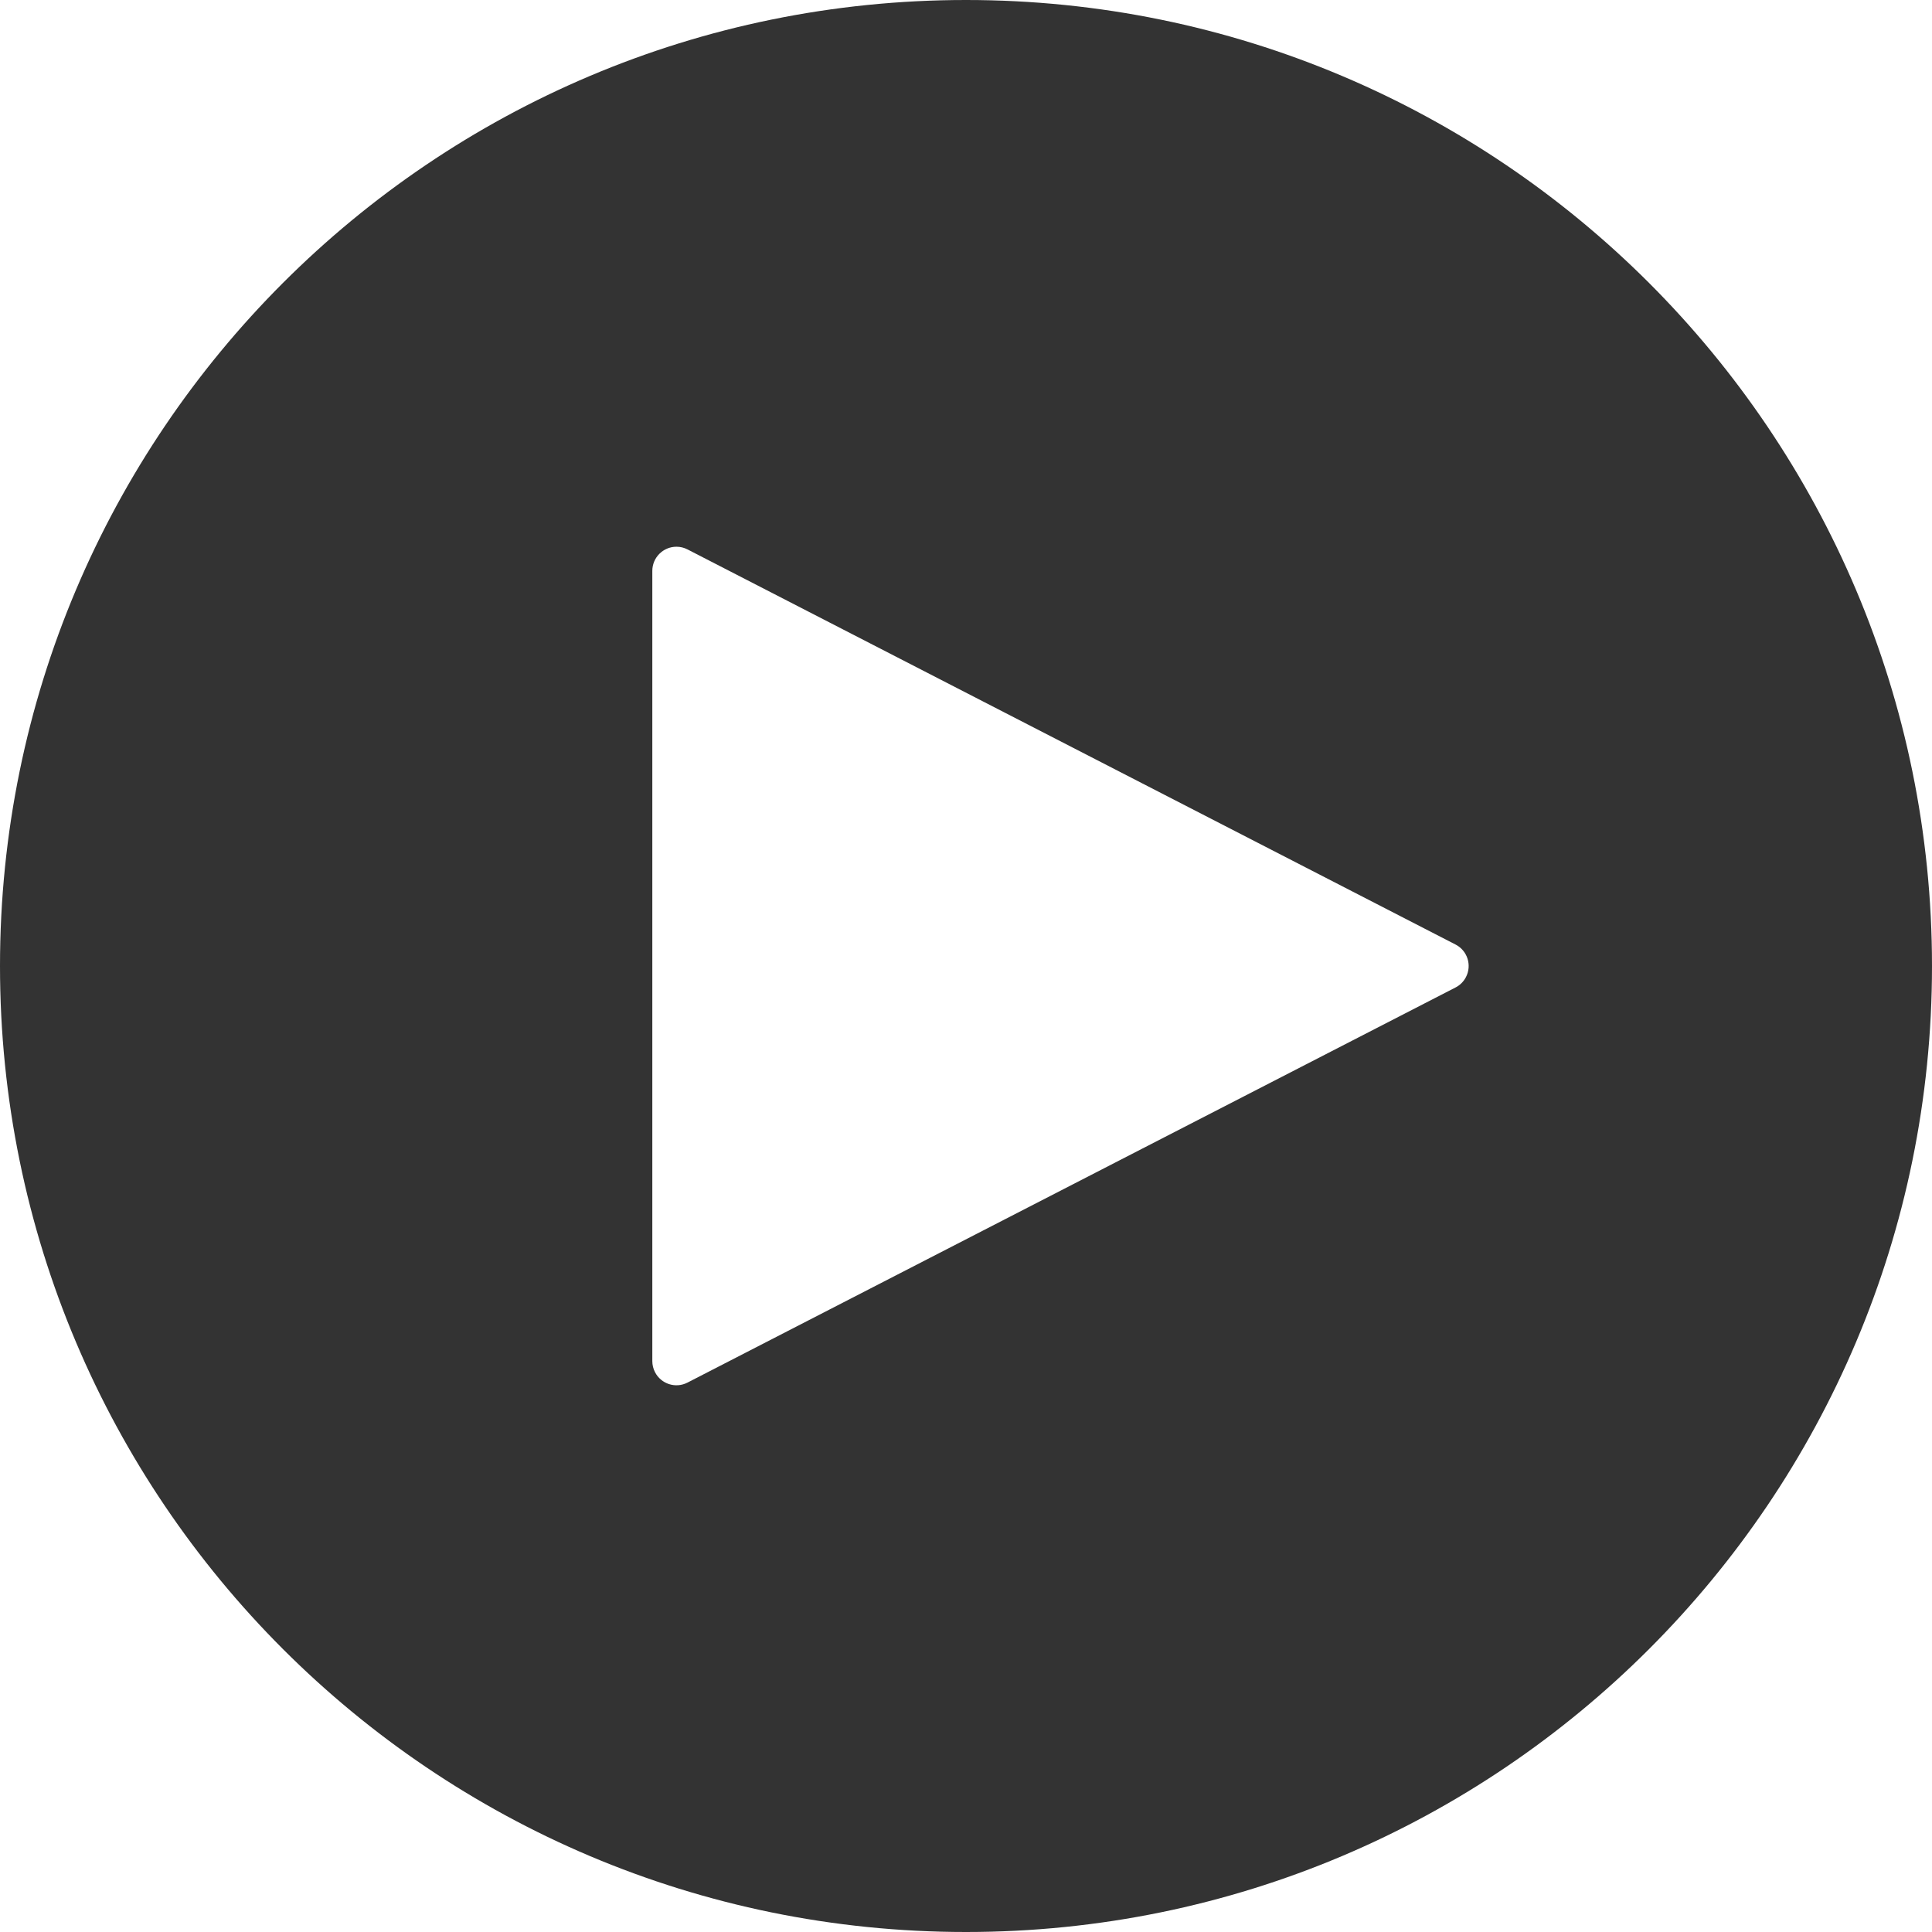 <svg width="80px" height="80px" viewBox="0 0 80 80" version="1.1" xmlns="http://www.w3.org/2000/svg" xmlns:xlink="http://www.w3.org/1999/xlink">
    <g id="Page-1" stroke="none" stroke-width="1" fill="none" fill-rule="evenodd">
        <g id="btn-play" fill-rule="nonzero" fill="#333333">
            <path d="M40,80 C17.909,80 0,62.091 0,40 C0,17.909 17.909,0 40,0 C62.091,0 80,17.909 80,40 C80,62.091 62.091,80 40,80 Z M27.011,56.361 C27.011,56.52 27.049,56.677 27.122,56.818 C27.374,57.31 27.977,57.503 28.468,57.25 L60.271,40.889 C60.457,40.794 60.608,40.643 60.703,40.457 C60.956,39.966 60.763,39.363 60.271,39.111 L28.468,22.75 C28.327,22.677 28.17,22.639 28.011,22.639 C27.459,22.639 27.011,23.087 27.011,23.639 L27.011,56.361 Z" id="Combined-Shape"></path>
        </g>
    </g>
</svg>
